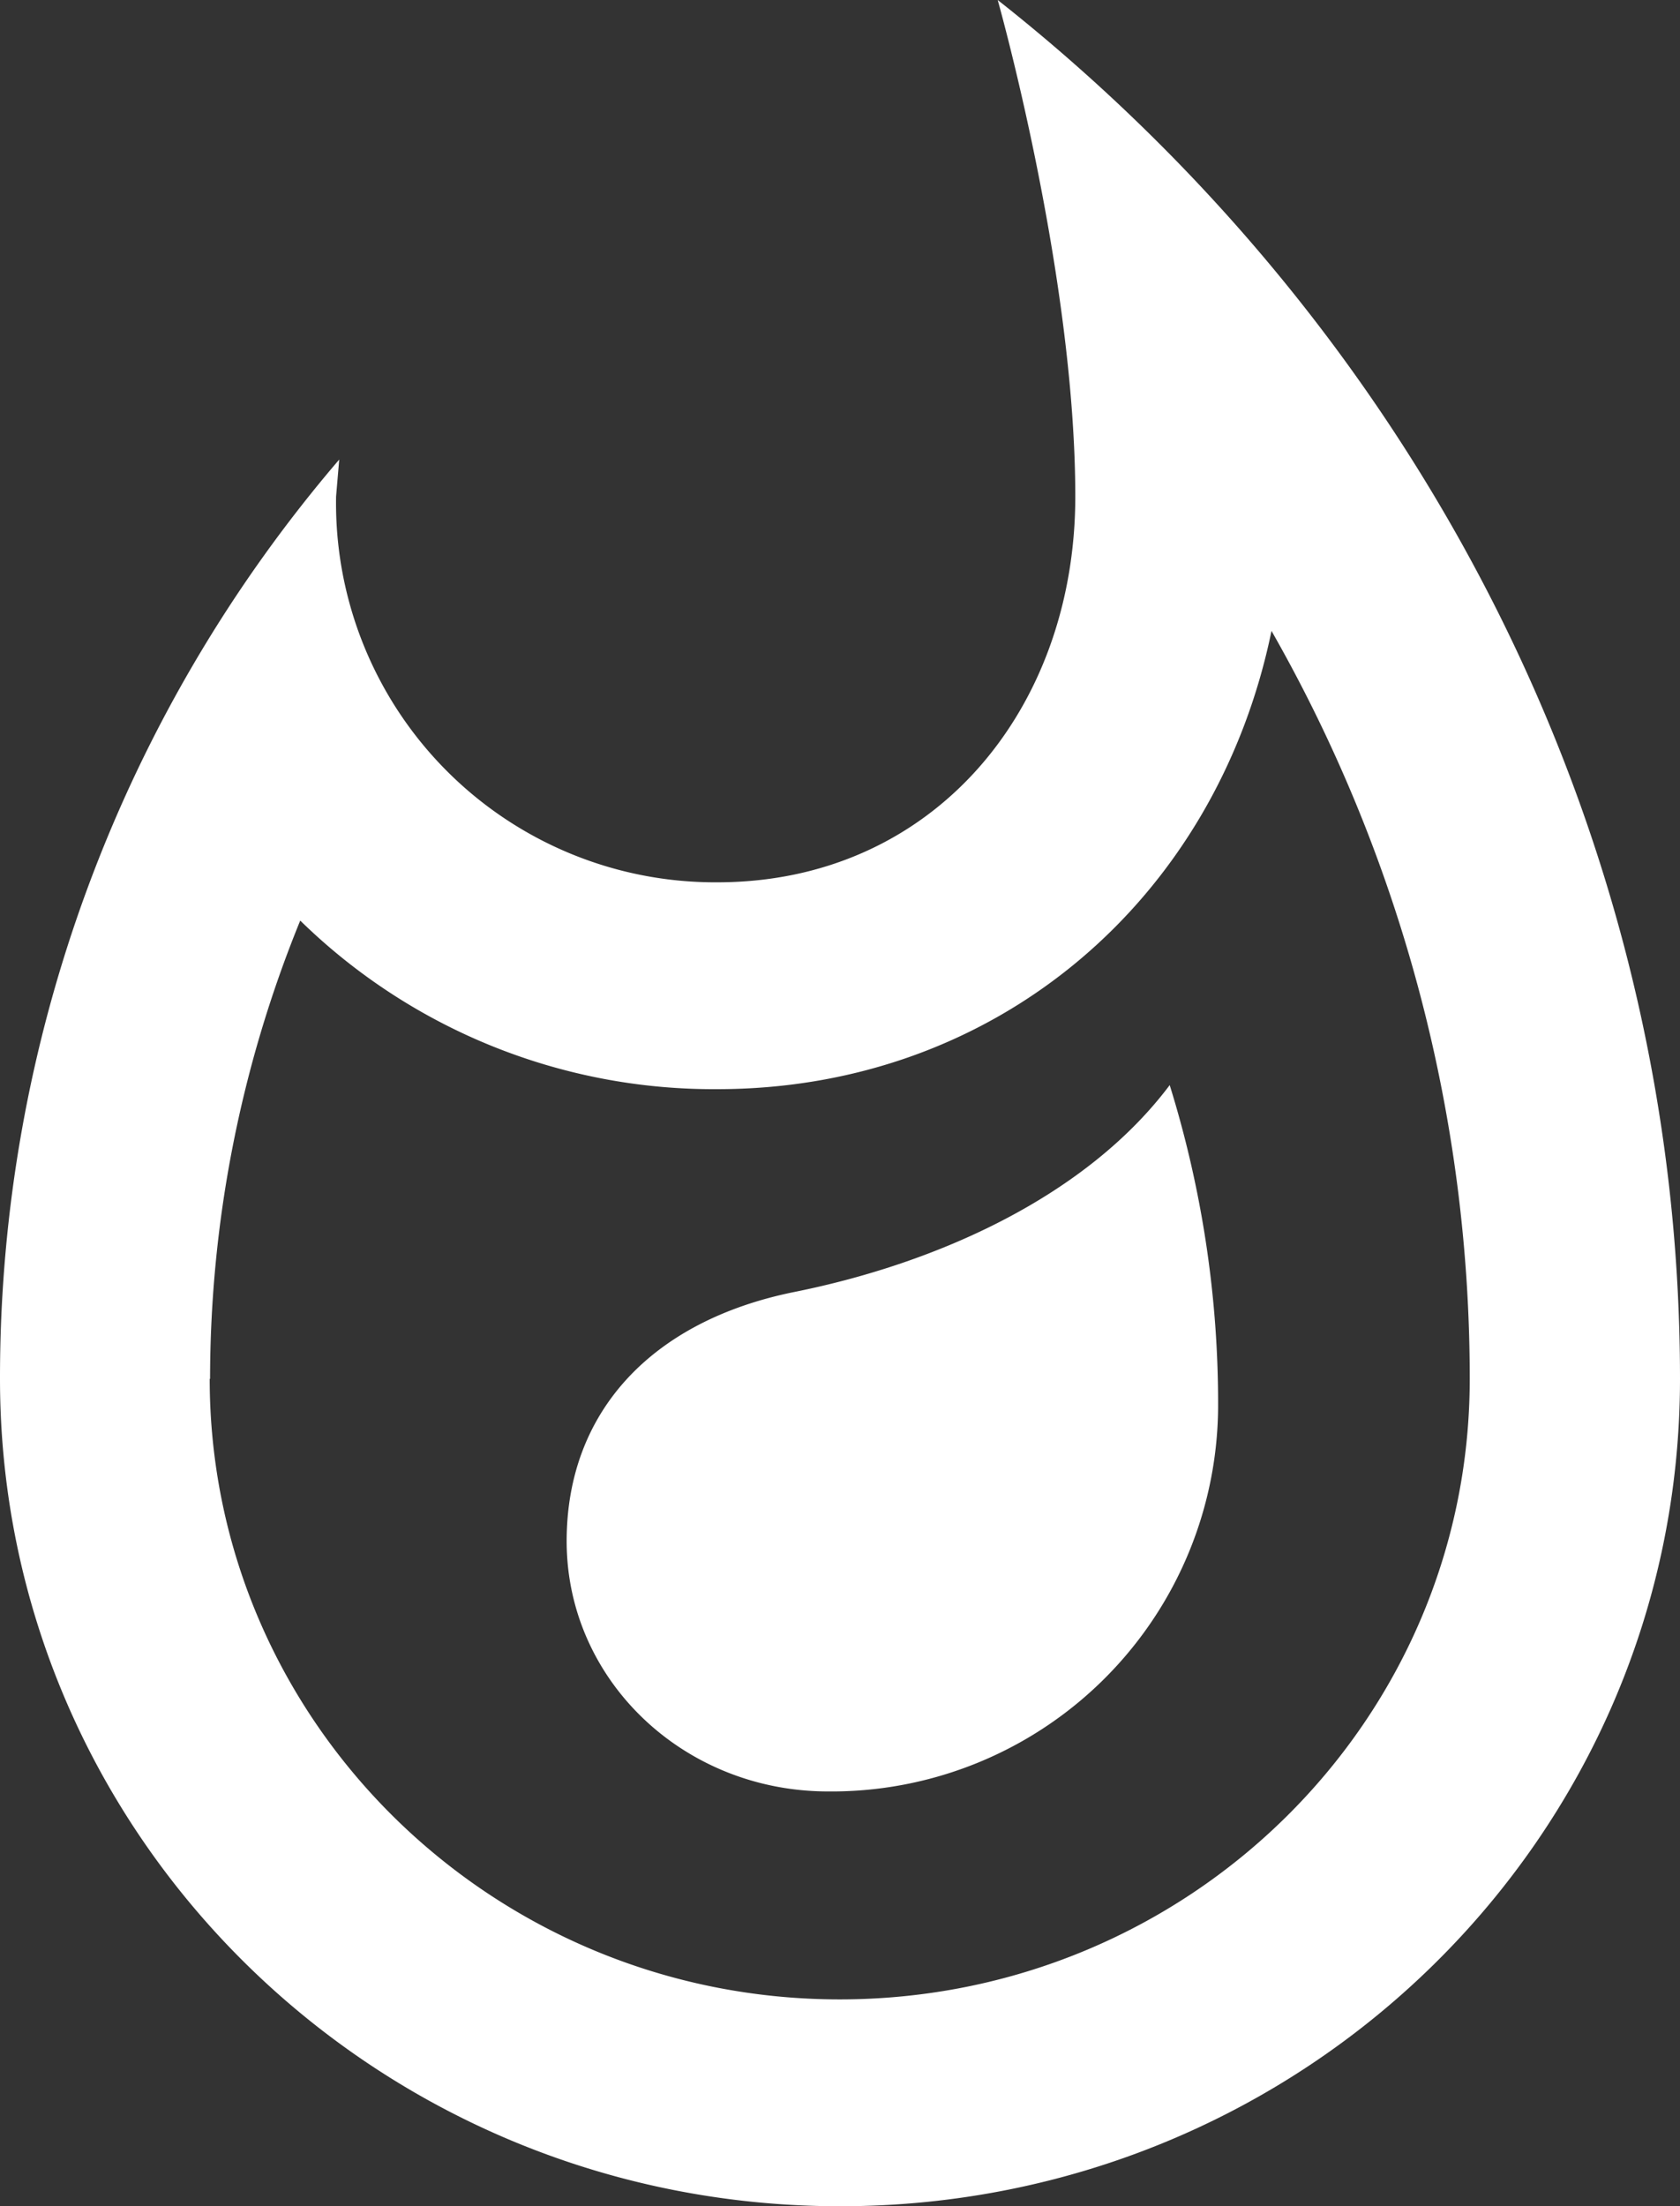 <svg xmlns="http://www.w3.org/2000/svg" viewBox="0 0 90.93 119.35"><rect x="0" y="0" width="90.93" height="119.35" fill="#333333" stroke="none"/><defs><style>.cls-1{fill:#fff;fill-rule:evenodd;}</style></defs><g id="Layer_2" data-name="Layer 2"><g id="Layer_1-2" data-name="Layer 1"><path class="cls-1" d="M54,0S58.2,14.83,58.2,26.86c0,11.52-7.68,20.87-19.38,20.87A20.52,20.52,0,0,1,18.19,26.86l.17-2A76.34,76.34,0,0,0,0,74.59c0,24.73,20.35,44.76,45.47,44.76s45.46-20,45.46-44.76C90.93,44.43,76.21,17.51,54,0ZM43,69.89c-7.73,1.56-12.33,6.49-12.33,13.48,0,7.5,6.31,13.54,14.15,13.54A20.92,20.92,0,0,0,65.93,76.15,58,58,0,0,0,63.31,58.7C58.82,64.68,50.81,68.32,43,69.89Zm-31.65,4.7c0,18.52,15.28,33.57,34.1,33.57s34.1-15,34.1-33.57A81.57,81.57,0,0,0,68.82,34.13c-3,14.55-14.89,24.79-30,24.79A32,32,0,0,1,16.25,49.8,65.67,65.67,0,0,0,11.37,74.59Z"/></g></g></svg>
